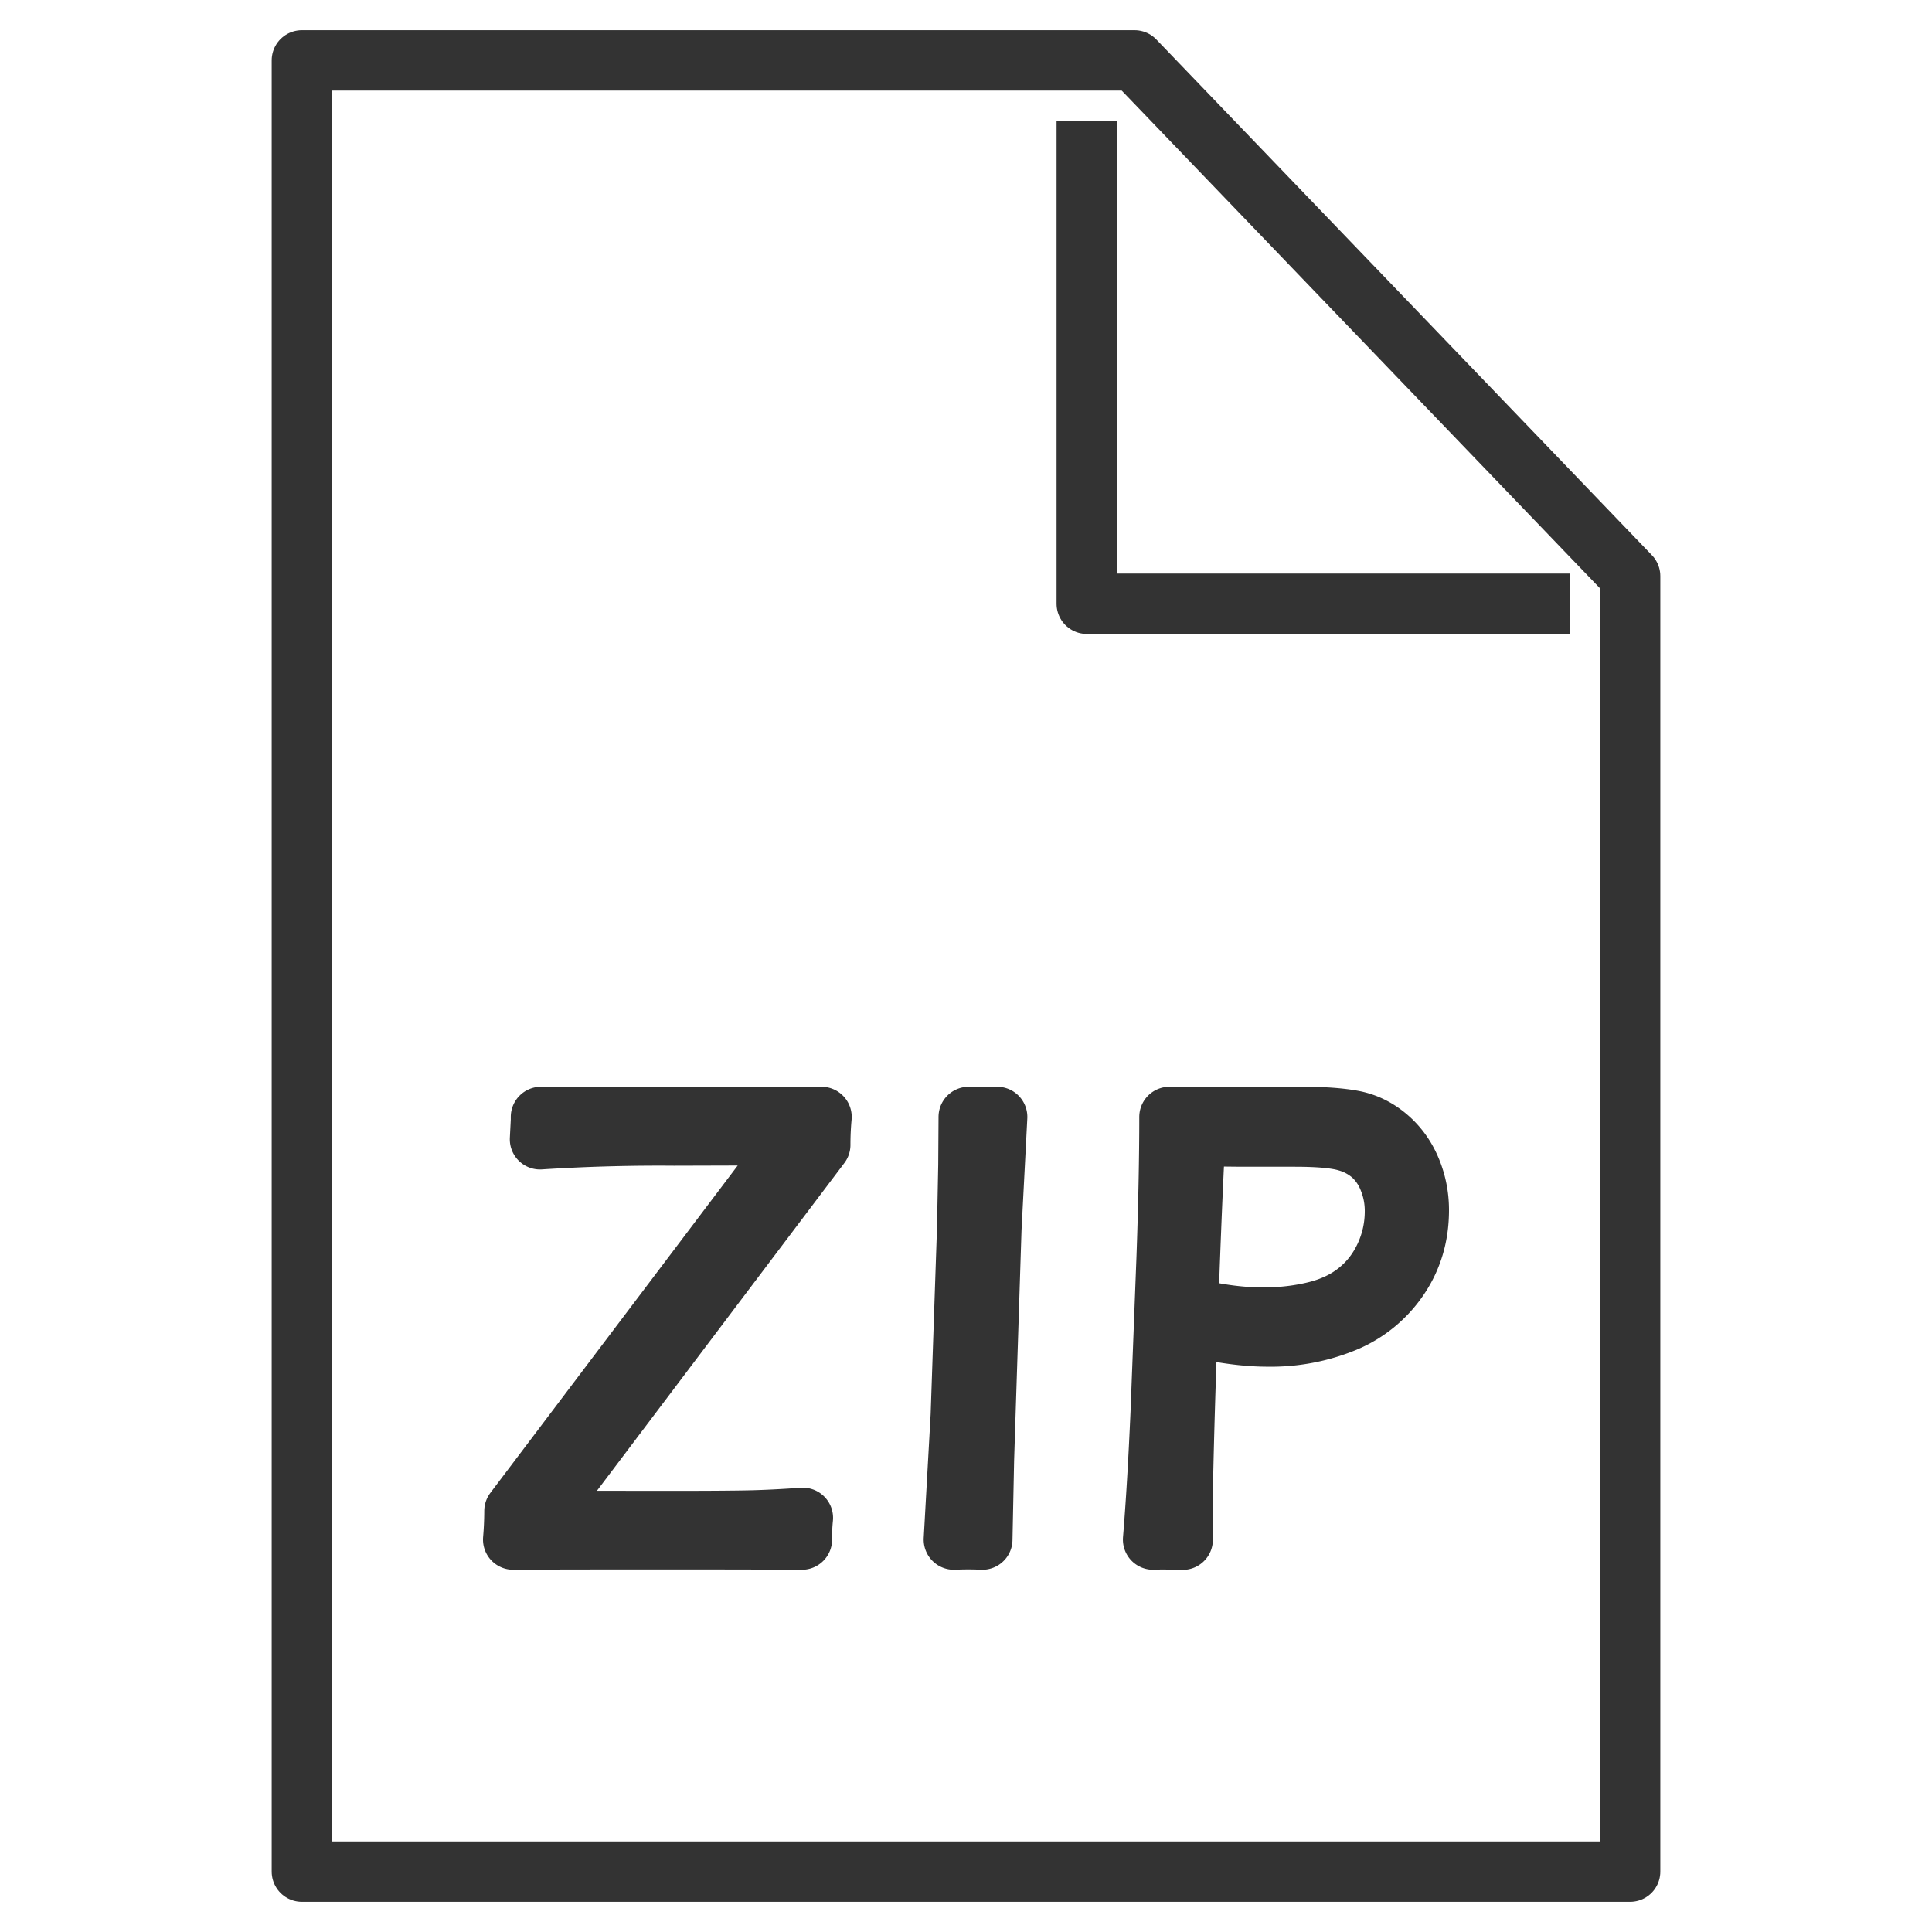 <svg xmlns="http://www.w3.org/2000/svg" viewBox="0 0 32 32"><g stroke="#333" stroke-linejoin="round" stroke-miterlimit="10" fill="none"><path d="M5 31h22V9.542L18.792 1H5v22.5zM18 2v8h8"/><path d="M8.5 25.5a5.81 5.81 0 0 0 .021-.472l4.696-6.215-.33-.01-1.72.005a30.881 30.881 0 0 0-2.223.062l.016-.313V18.5c.597.004 1.411.005 2.444.005l1.439-.005h.764a4.939 4.939 0 0 0-.021.462l-4.308 5.707-.377.519c.674.004 1.457.005 2.351.005.498 0 .878-.003 1.138-.008.261-.005.563-.02.908-.044a3.14 3.14 0 0 0-.016.303v.056c-.617-.004-1.369-.005-2.255-.005-1.221 0-2.063.001-2.527.005zm7.299 0l.115-2.056.105-3.082.021-1.067.005-.795a5.22 5.22 0 0 0 .471 0l-.096 1.856-.123 3.821-.027 1.323a5.062 5.062 0 0 0-.471 0zm3.3 0c.048-.581.09-1.284.126-2.108l.098-2.554c.031-.878.047-1.658.047-2.338l1.041.005 1.169-.005c.338 0 .613.02.824.059.211.039.402.132.573.277.171.145.3.324.389.536.089.212.134.436.134.672 0 .42-.111.794-.333 1.121a2.01 2.01 0 0 1-.894.731 3.21 3.21 0 0 1-1.275.241c-.269 0-.565-.031-.89-.092a4.193 4.193 0 0 0-.105-.318c.321.065.629.097.922.097.301 0 .588-.033.862-.1s.509-.178.702-.334c.195-.156.345-.351.454-.587.108-.235.162-.483.162-.744 0-.178-.032-.35-.097-.514a1.07 1.07 0 0 0-.267-.404 1.077 1.077 0 0 0-.43-.236c-.173-.053-.462-.08-.867-.08h-.902l-.435-.005-.309-.005c-.045.814-.092 1.978-.141 3.49a151.548 151.548 0 0 0-.073 2.658l.005.539a5.509 5.509 0 0 0-.246-.005 3.394 3.394 0 0 0-.244.003z"/></g></svg>